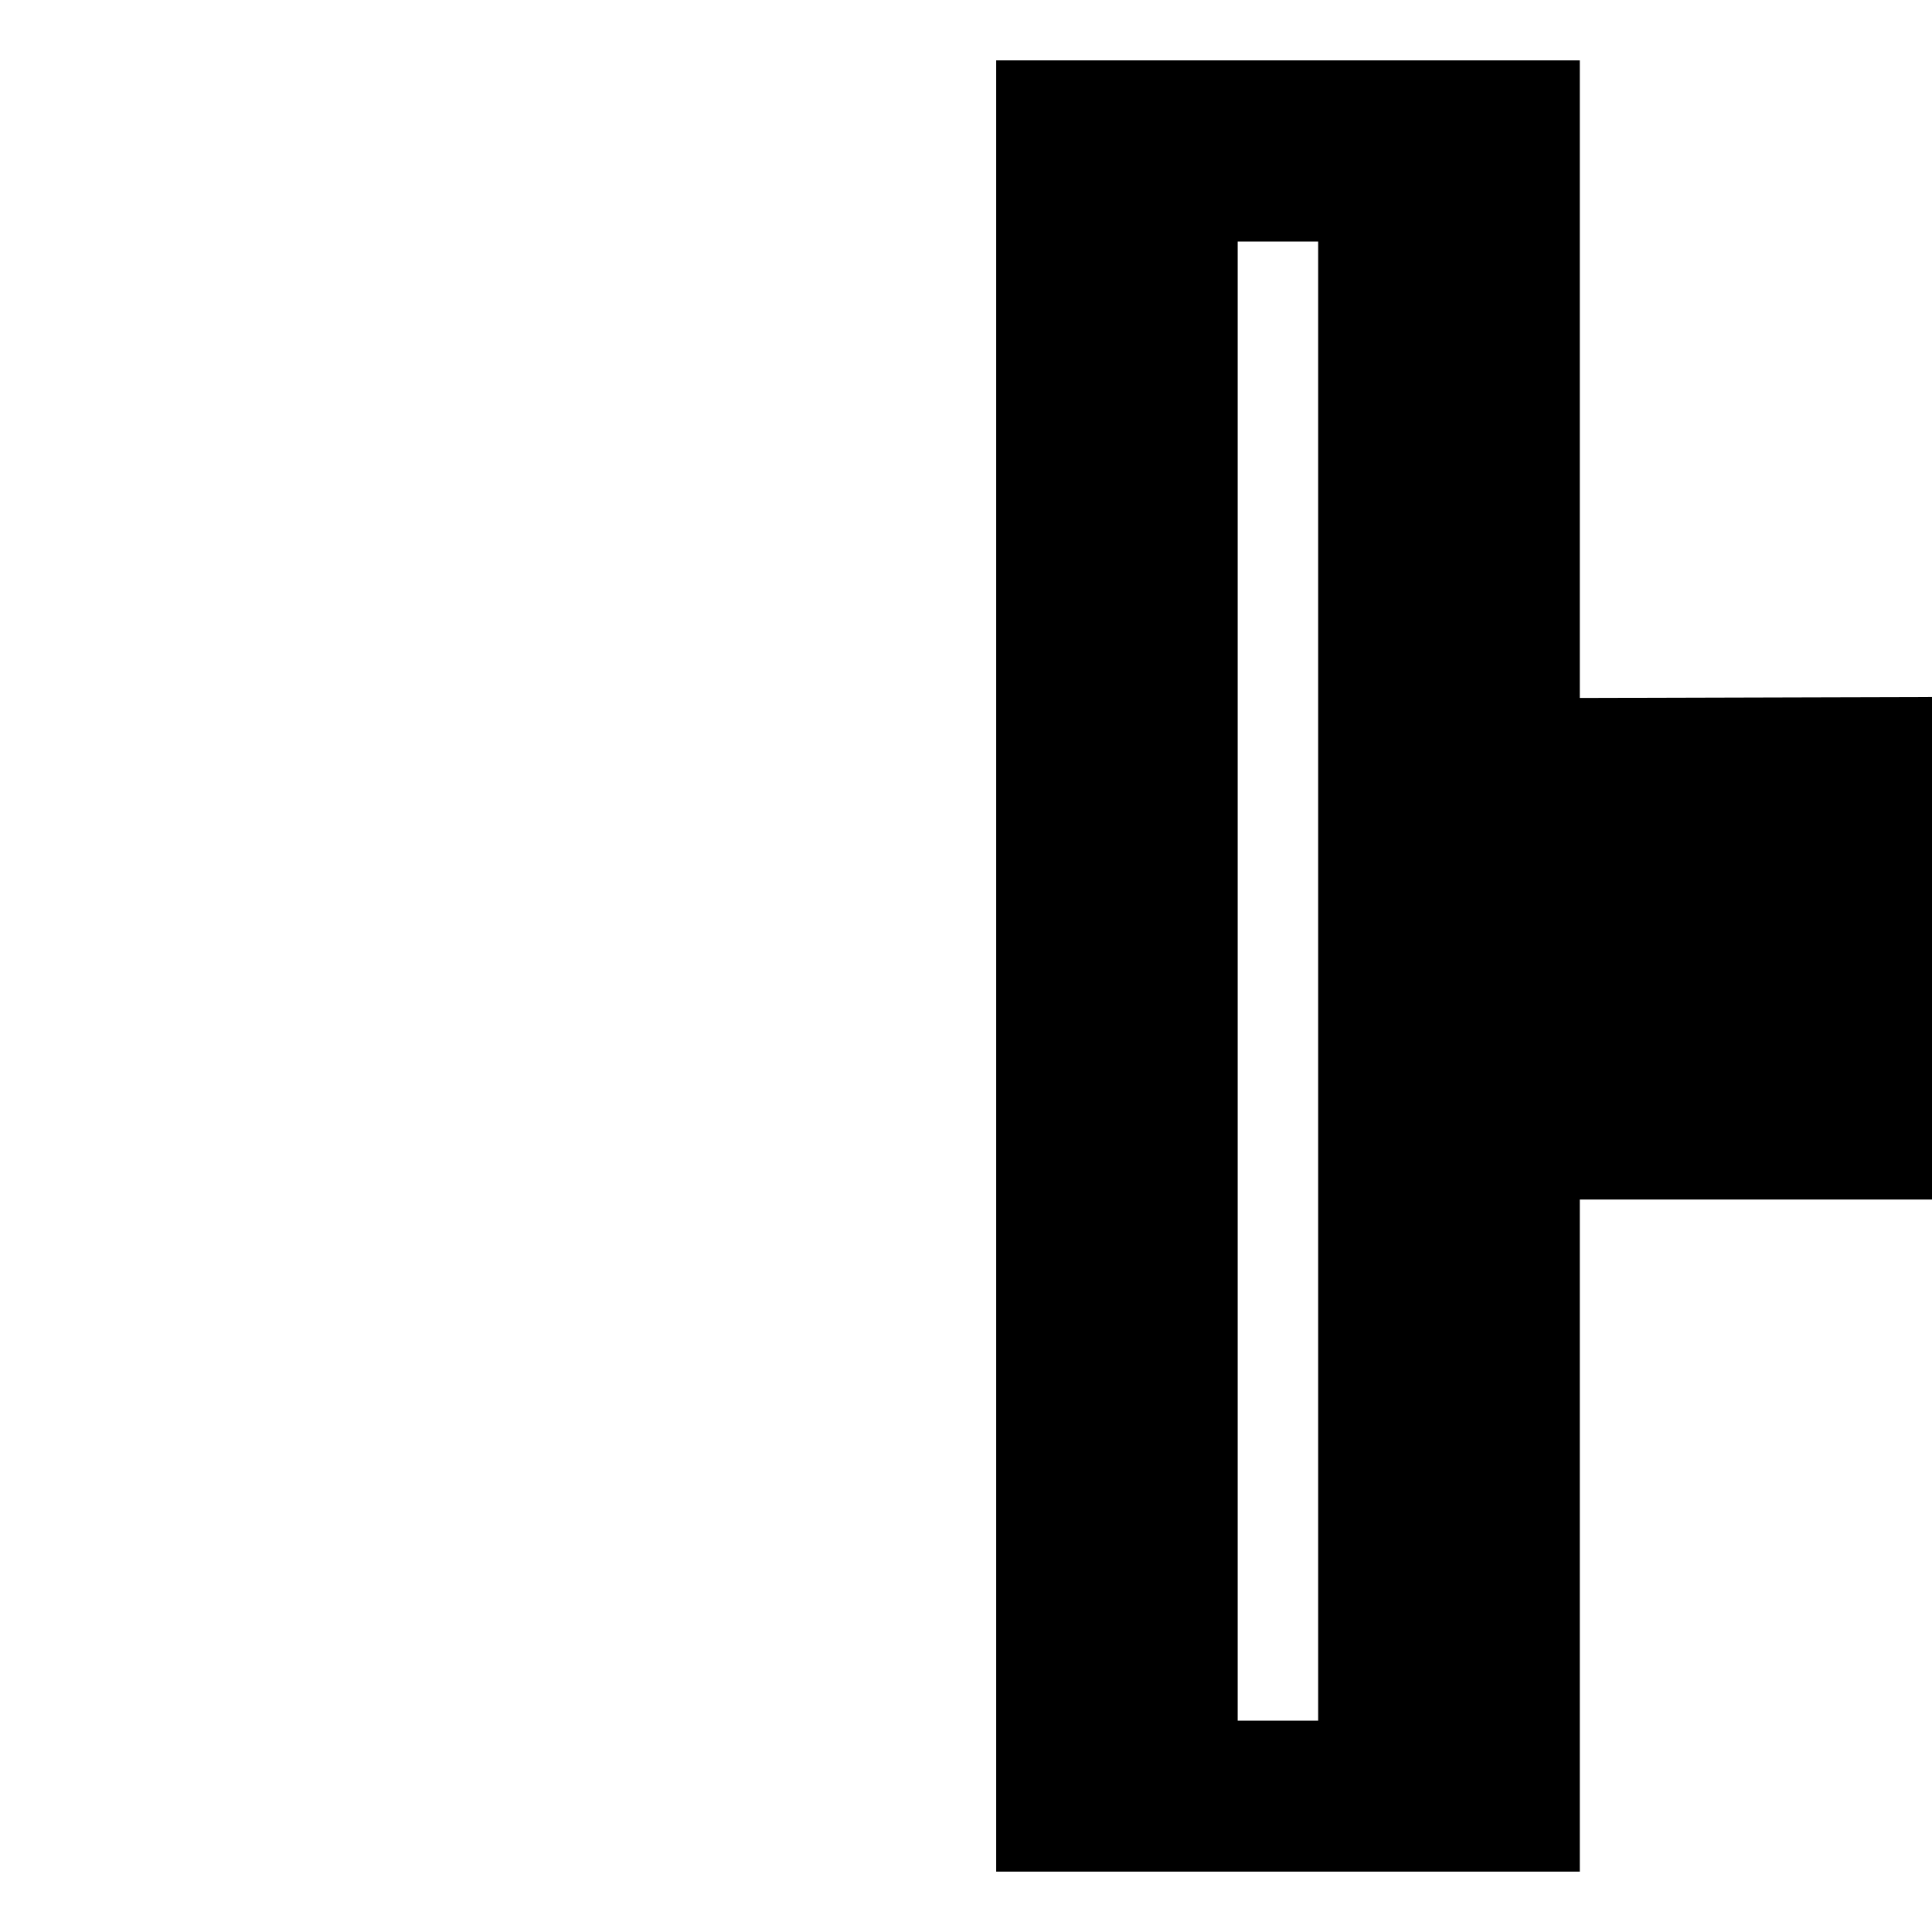 <?xml version="1.0" encoding="utf-8"?>
<!-- Generator: Adobe Illustrator 16.0.0, SVG Export Plug-In . SVG Version: 6.00 Build 0)  -->
<!DOCTYPE svg PUBLIC "-//W3C//DTD SVG 1.1//EN" "http://www.w3.org/Graphics/SVG/1.1/DTD/svg11.dtd">
<svg version="1.1" xmlns="http://www.w3.org/2000/svg" xmlns:xlink="http://www.w3.org/1999/xlink" x="0px" y="0px" width="64px"
	 height="64px" viewBox="0 0 64 64" enable-background="new 0 0 64 64" xml:space="preserve">
<g id="Ebene_2" display="none" opacity="0.5">
</g>
<g id="Ebene_1_Kopie">
	<path fill-rule="evenodd" clip-rule="evenodd" d="M52.333,23.121V2H33v60h19.333V39.736H64V23.09L52.333,23.121z M43.666,57H41V8
		h2.666V57z"/>
</g>
</svg>
